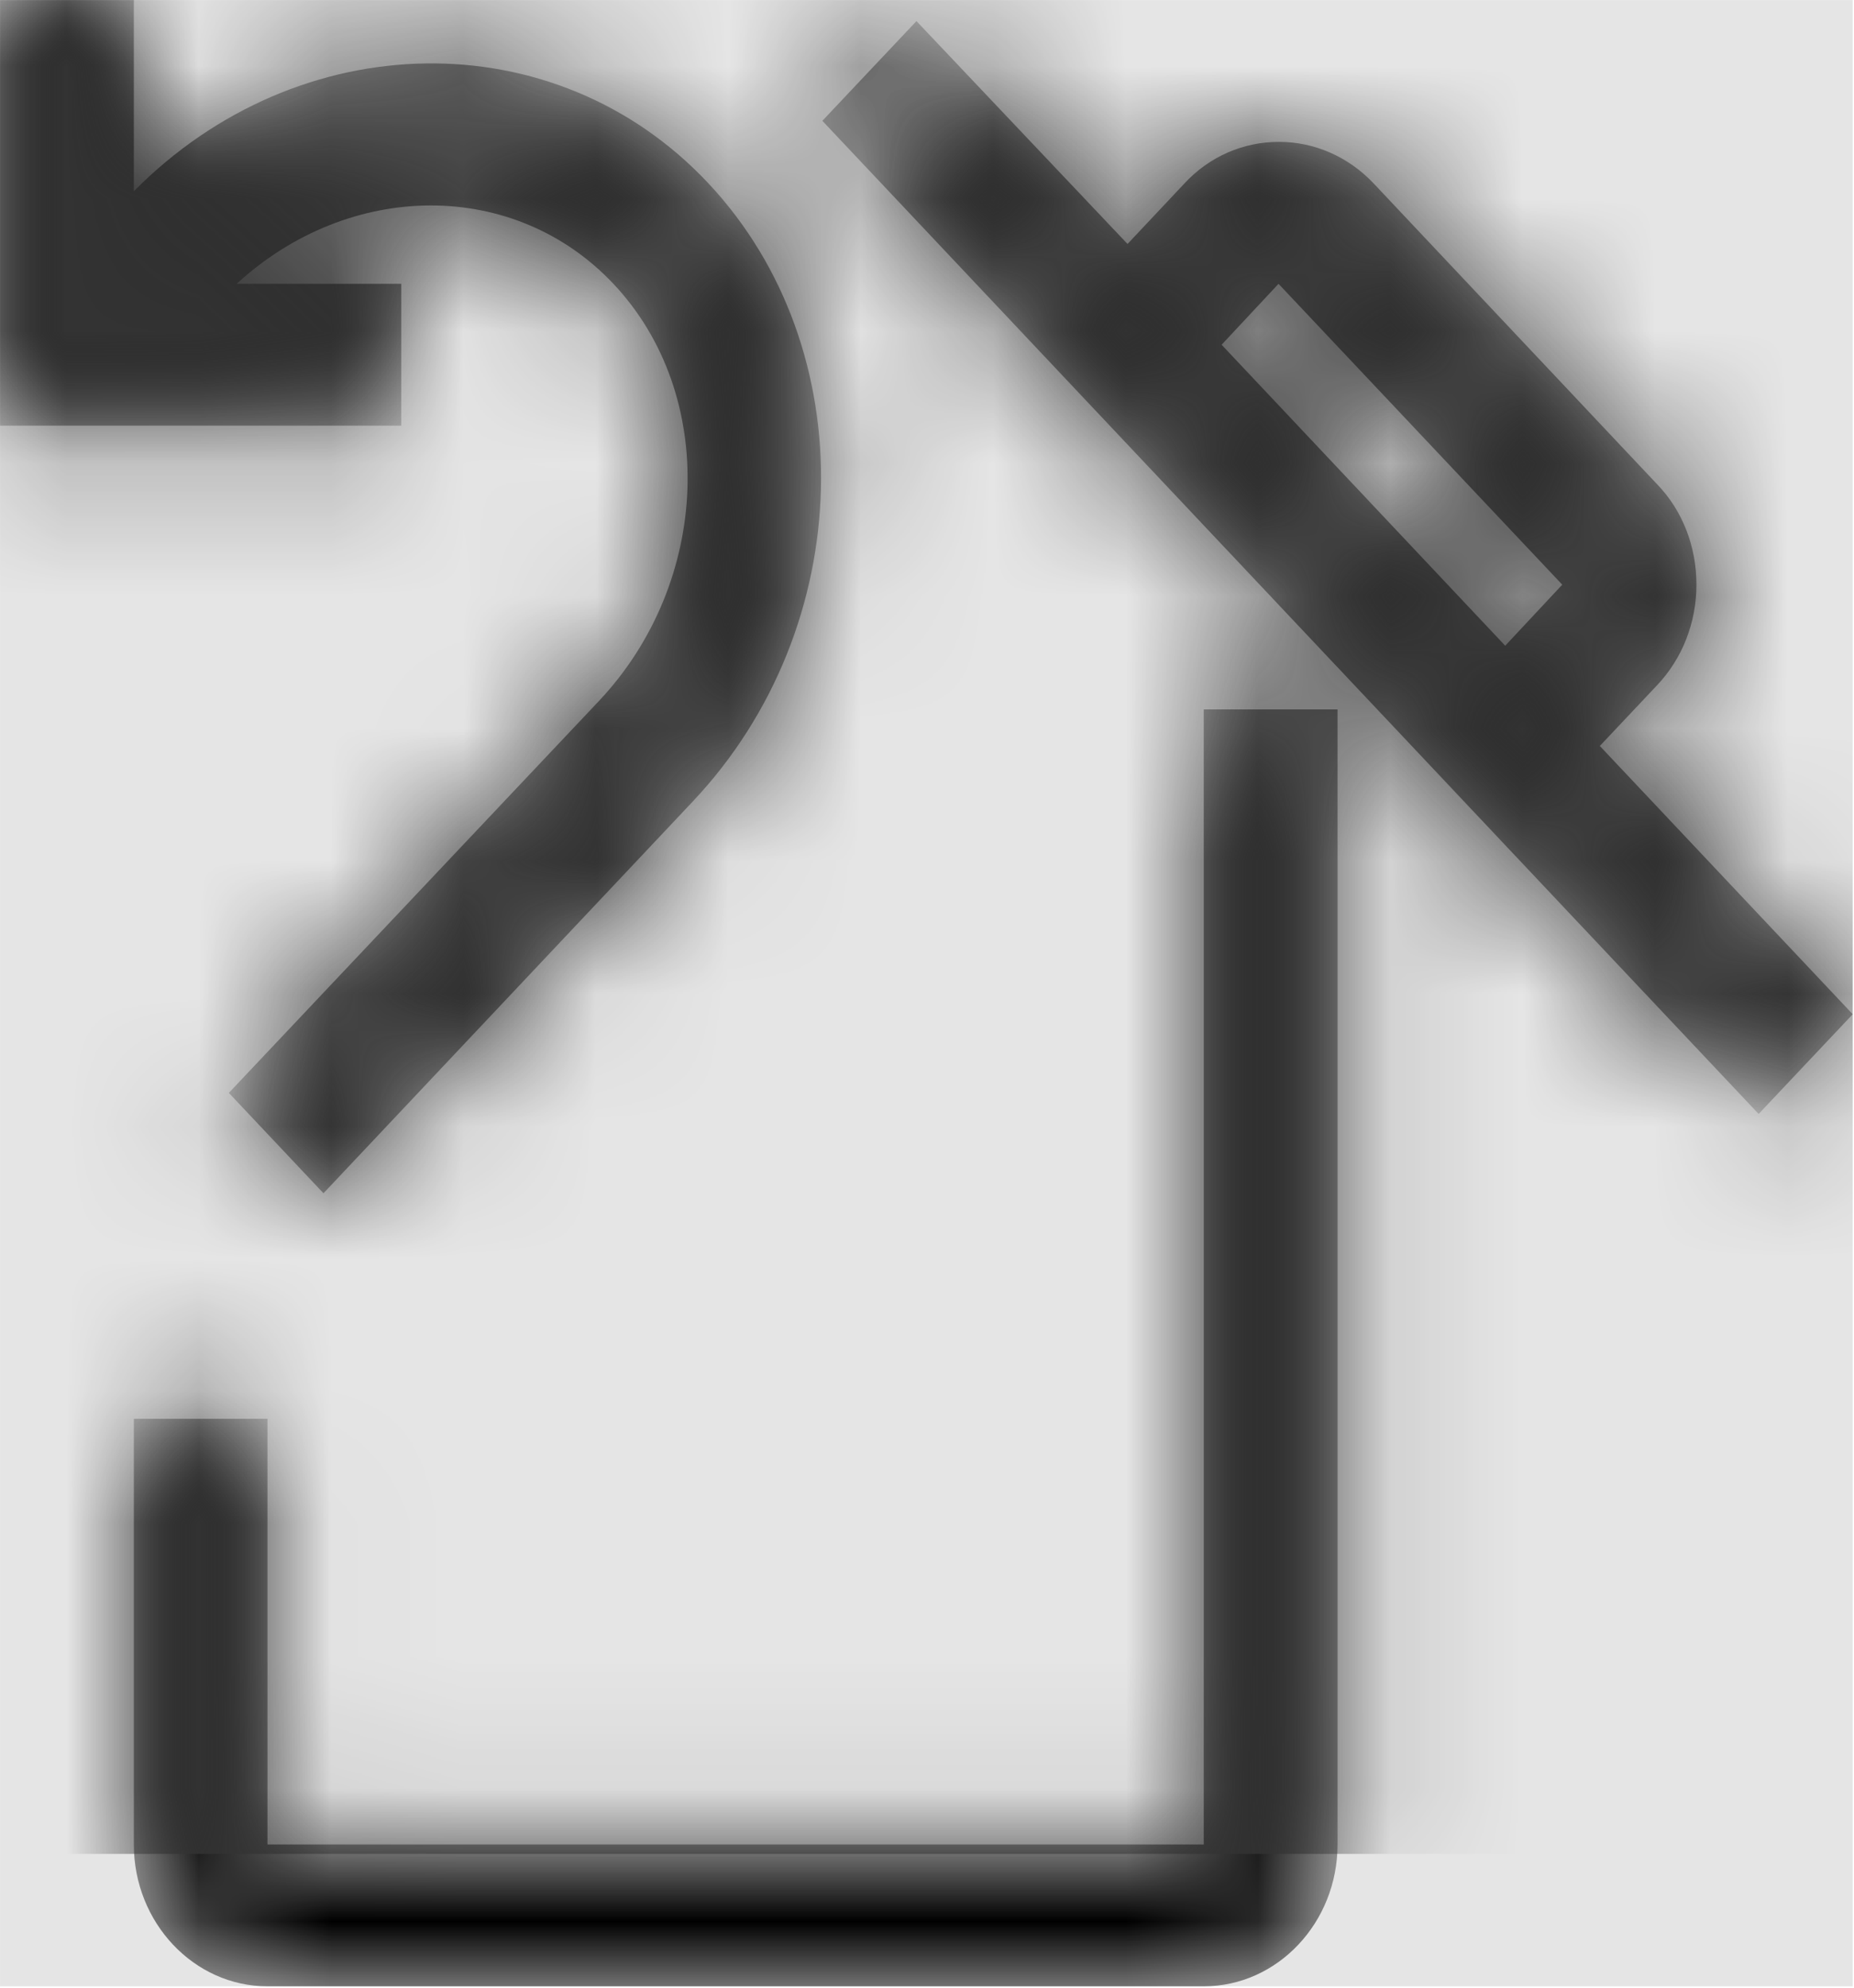 <svg width="934" height="1001" viewBox="0 0 934 1001" version="1.1" xmlns="http://www.w3.org/2000/svg" xmlns:xlink="http://www.w3.org/1999/xlink">
<title>recycle-bin-restore</title>
<desc>Created using Figma</desc>
<g id="Canvas" transform="matrix(66.667 0 0 66.667 -10466.7 -11866.7)">
<rect x="157" y="178" width="14" height="15" fill="#E5E5E5"/>
<g id="recycle-bin-restore">
<mask id="mask0_outline" mask-type="alpha">
<g id="Mask">
<use xlink:href="#path0_fill" transform="translate(157 178)" fill="#FFFFFF"/>
</g>
</mask>
<g id="Mask" mask="url(#mask0_outline)">
<use xlink:href="#path0_fill" transform="translate(157 178)"/>
</g>
<g id="&#226;&#134;&#170;&#240;&#159;&#142;&#168;Color" mask="url(#mask0_outline)">
<g id="Rectangle 3">
<use xlink:href="#path1_fill" transform="translate(157 178)" fill="#333333"/>
</g>
</g>
</g>
</g>
<defs>
<path id="path0_fill" fill-rule="evenodd" d="M 1.788 2.143L 3.032 2.143L 3.032 3.214L 0 3.214L 0 0L 1.011 0L 1.011 1.444C 2.258 0.184 4.193 0.151 5.35 1.381C 6.53 2.637 6.483 4.729 5.235 6.052L 2.444 9.011L 1.729 8.253L 4.525 5.294C 5.373 4.395 5.425 2.98 4.635 2.143C 3.885 1.348 2.641 1.36 1.788 2.143ZM 2.021 13.929L 9.096 13.929L 9.096 5.357L 10.107 5.357L 10.107 13.929C 10.107 14.519 9.653 15 9.096 15L 2.021 15C 1.465 15 1.011 14.519 1.011 13.929L 1.011 10.714L 2.021 10.714L 2.021 13.929ZM 12.089 5.633L 12.523 5.173C 12.713 4.972 12.819 4.7 12.819 4.415C 12.819 4.131 12.717 3.859 12.523 3.658L 10.38 1.385C 10.19 1.184 9.933 1.071 9.665 1.071C 9.396 1.071 9.14 1.18 8.95 1.385L 8.52 1.842L 6.925 0.159L 6.214 0.912L 13.289 8.412L 14 7.659L 12.089 5.633ZM 11.805 4.415L 9.661 2.143L 9.231 2.603L 11.374 4.876L 11.805 4.415Z"/>
<path id="path1_fill" fill-rule="evenodd" d="M 0 0L 14 0L 14 14L 0 14L 0 0Z"/>
</defs>
</svg>
